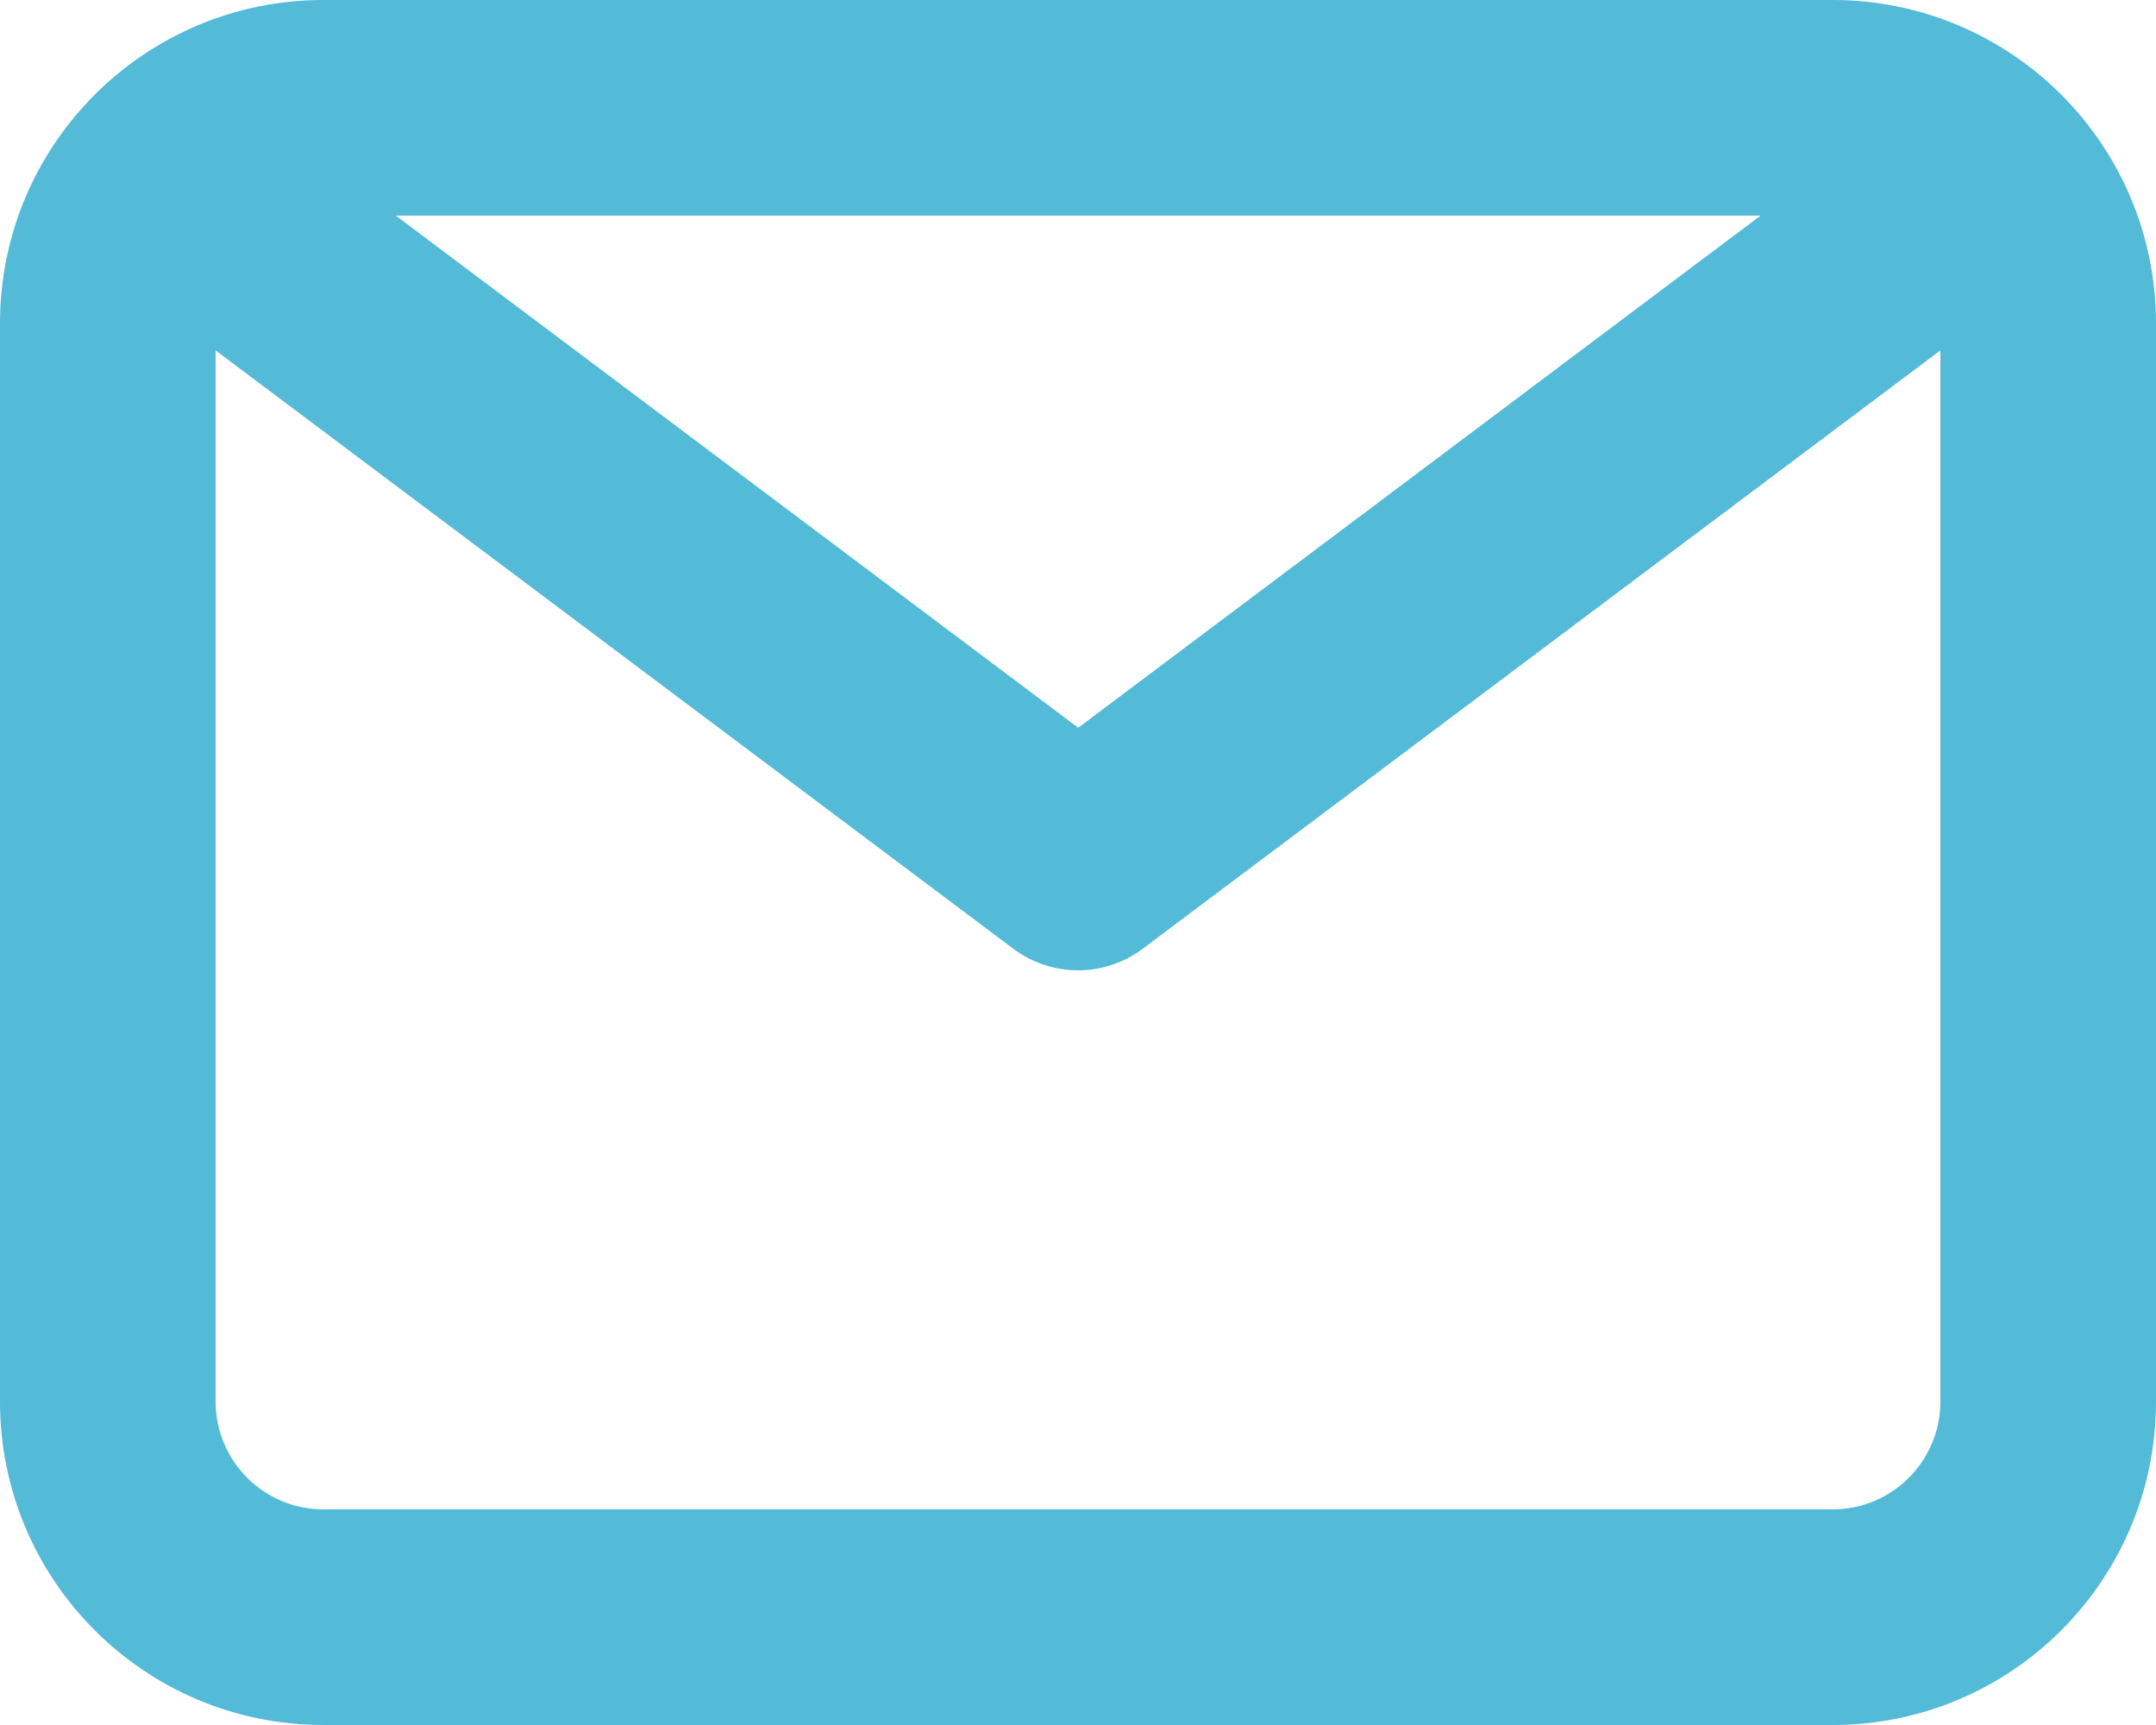 <svg width="20" height="16" viewBox="0 0 20 16" fill="none" xmlns="http://www.w3.org/2000/svg">
<path fill-rule="evenodd" clip-rule="evenodd" d="M17 4.52987e-07H3H3C1.343 5.2541e-07 0 1.343 0 3V13H0C-2.50178e-07 14.657 1.343 16 3 16H17C18.657 16 20 14.657 20 13V3C20 1.343 18.657 0 17 0V4.52987e-07ZM16.332 2L10.002 6.75L3.672 2H16.332ZM17 14H3C2.448 14 2 13.552 2 13V3.25L9.4 8.8C9.573 8.93 9.784 9 10 9C10.216 9 10.427 8.93 10.6 8.8L18 3.25V13C18 13.552 17.552 14 17 14Z" fill="#53BAD8"/>
</svg>
